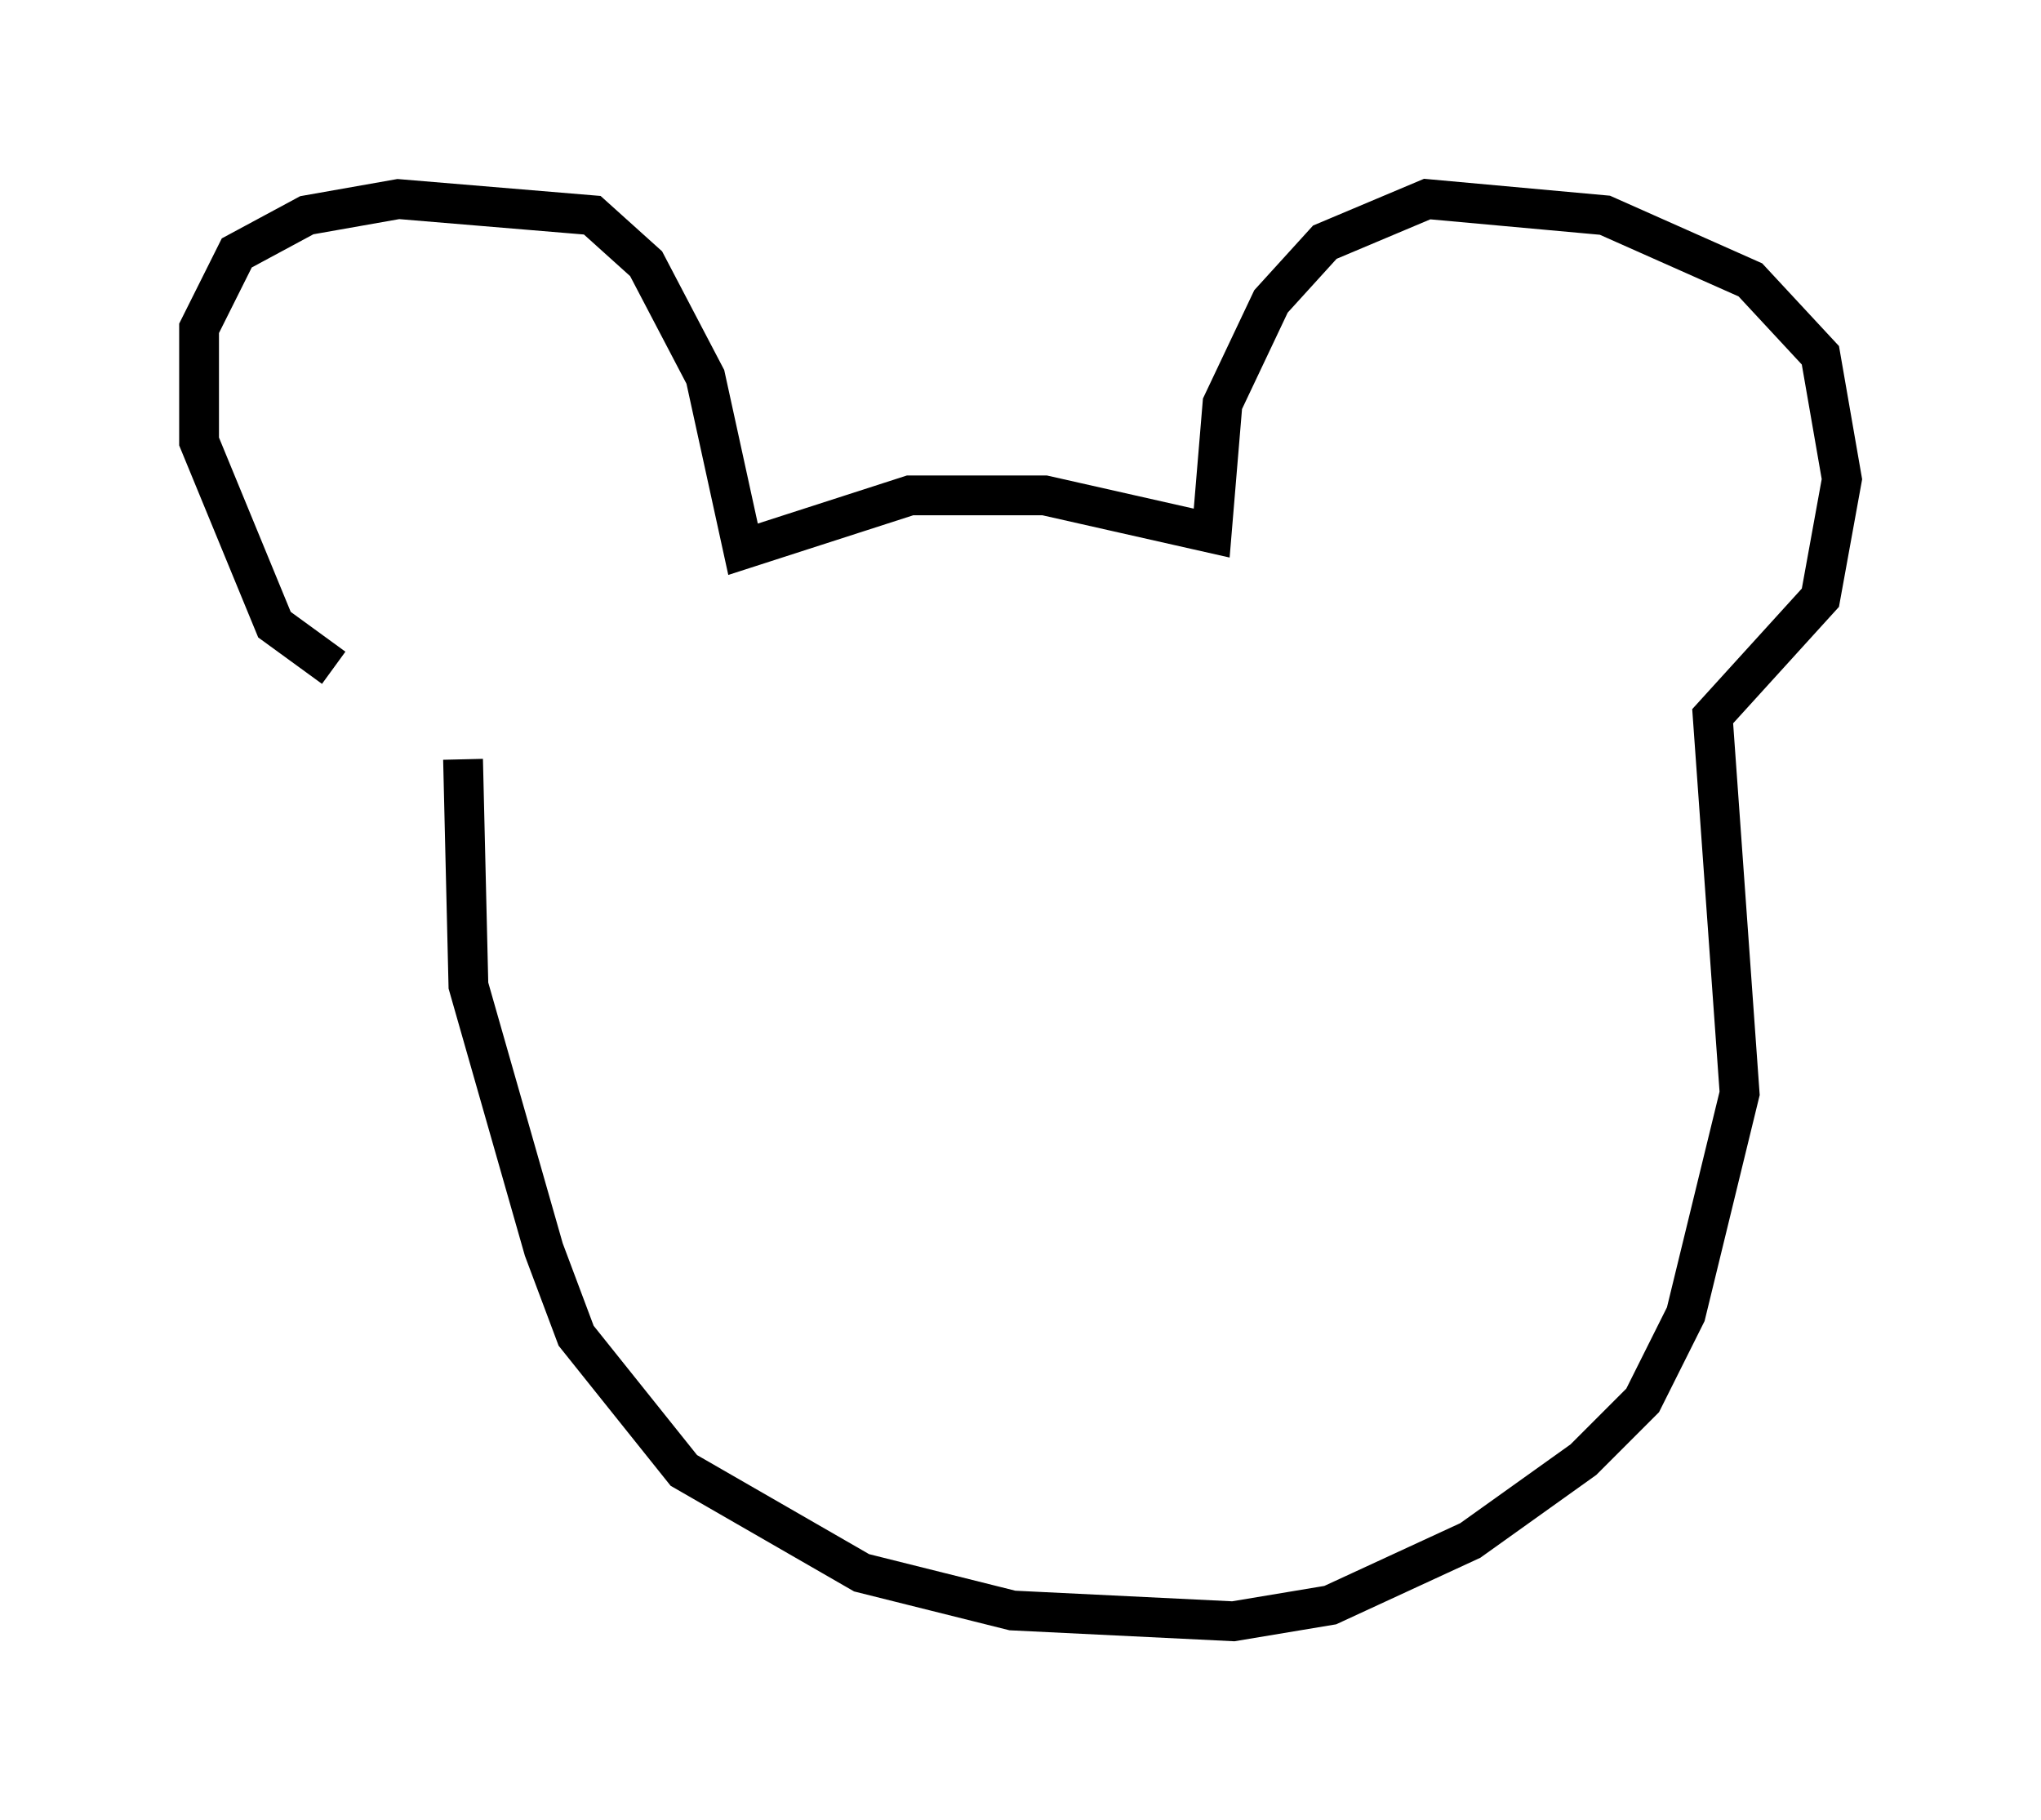 <?xml version="1.0" encoding="utf-8" ?>
<svg baseProfile="full" height="45.724" version="1.1" width="51.272" xmlns="http://www.w3.org/2000/svg" xmlns:ev="http://www.w3.org/2001/xml-events" xmlns:xlink="http://www.w3.org/1999/xlink"><defs /><rect fill="white" height="45.724" width="51.272" x="0" y="0" /><path d="M11.631, 17.72 m-3.248, -0.947 l-1.488, -1.083 -1.894, -4.601 l0.0, -2.842 0.947, -1.894 l1.759, -0.947 2.3, -0.406 l4.871, 0.406 1.353, 1.218 l1.488, 2.842 0.947, 4.33 l4.195, -1.353 3.383, 0.0 l4.195, 0.947 0.271, -3.248 l1.218, -2.571 1.353, -1.488 l2.571, -1.083 4.465, 0.406 l3.654, 1.624 1.759, 1.894 l0.541, 3.112 -0.541, 2.977 l-2.706, 2.977 0.677, 9.472 l-1.353, 5.548 -1.083, 2.165 l-1.488, 1.488 -2.842, 2.03 l-3.518, 1.624 -2.436, 0.406 l-5.548, -0.271 -3.789, -0.947 l-4.465, -2.571 -2.706, -3.383 l-0.812, -2.165 -1.894, -6.631 l-0.135, -5.683 " fill="none" stroke="black" stroke-width="1" /></svg>